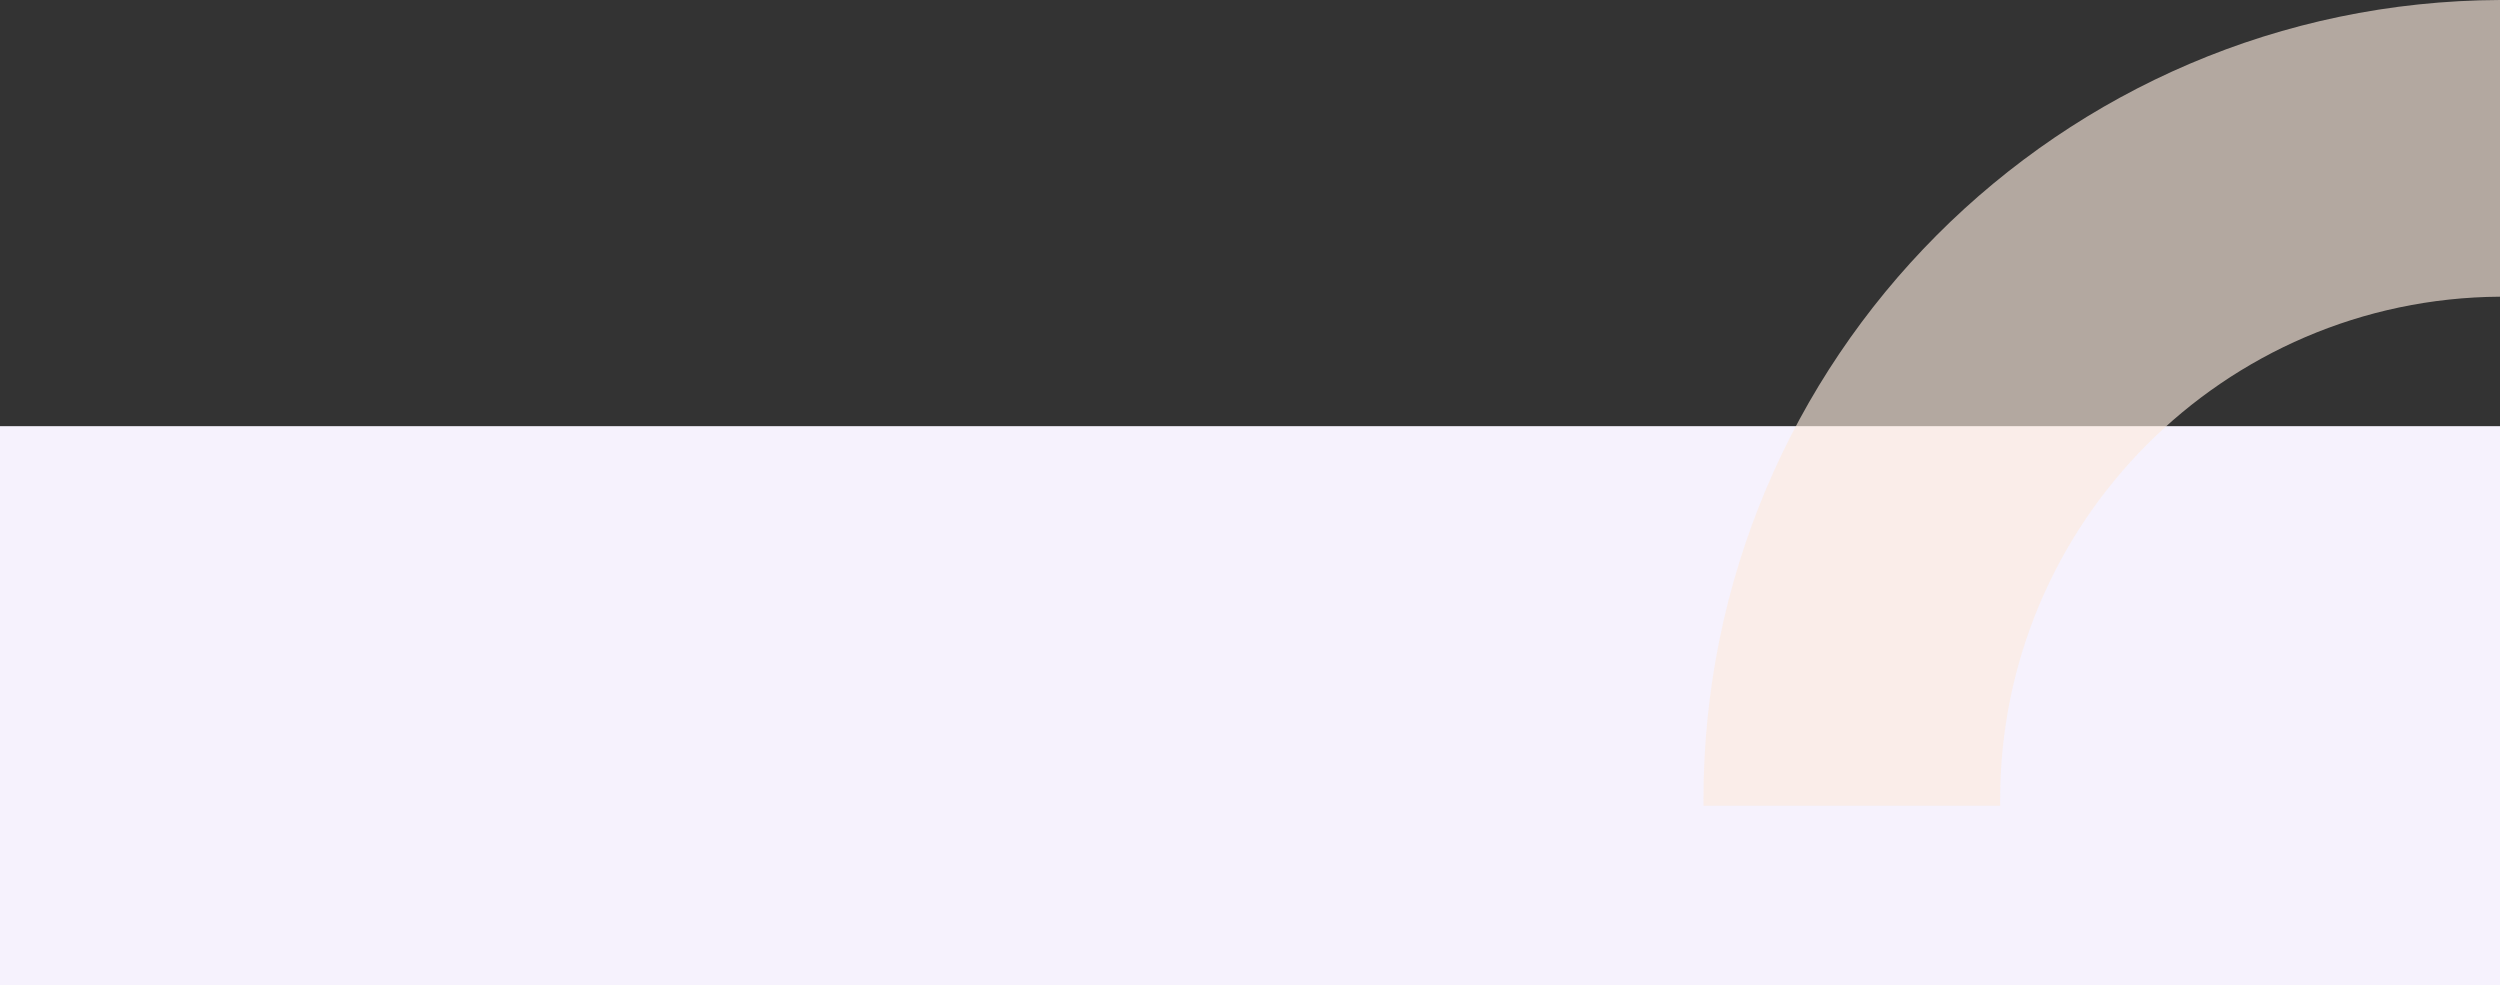 <svg xmlns="http://www.w3.org/2000/svg" width="1328" height="523.381" viewBox="0 0 1328 523.381">
  <rect x="0" y="0" width="1328" height="523.381" fill="#333333" stroke="none"/>
  <g id="bg-3" transform="translate(9505 3228.217)">
    <rect id="Rectángulo_35234" data-name="Rectángulo 35234" width="1328" height="297" transform="translate(-9505 -3001.836)" fill="#f6f2fd"/>
    <path id="Trazado_148850" data-name="Trazado 148850" d="M-5685.42-789.45c-.012-1.058-.04-2.111-.04-3.171,0-147.022,118.723-266.305,265.525-267.227v-157.6c-233.844.924-423.127,190.767-423.127,424.829,0,1.059.012,2.114.021,3.171Z" transform="translate(-2757.065 -2010.767)" fill="#fcecdf" opacity="0.637" style="isolation: isolate"/>
  </g>
</svg>
